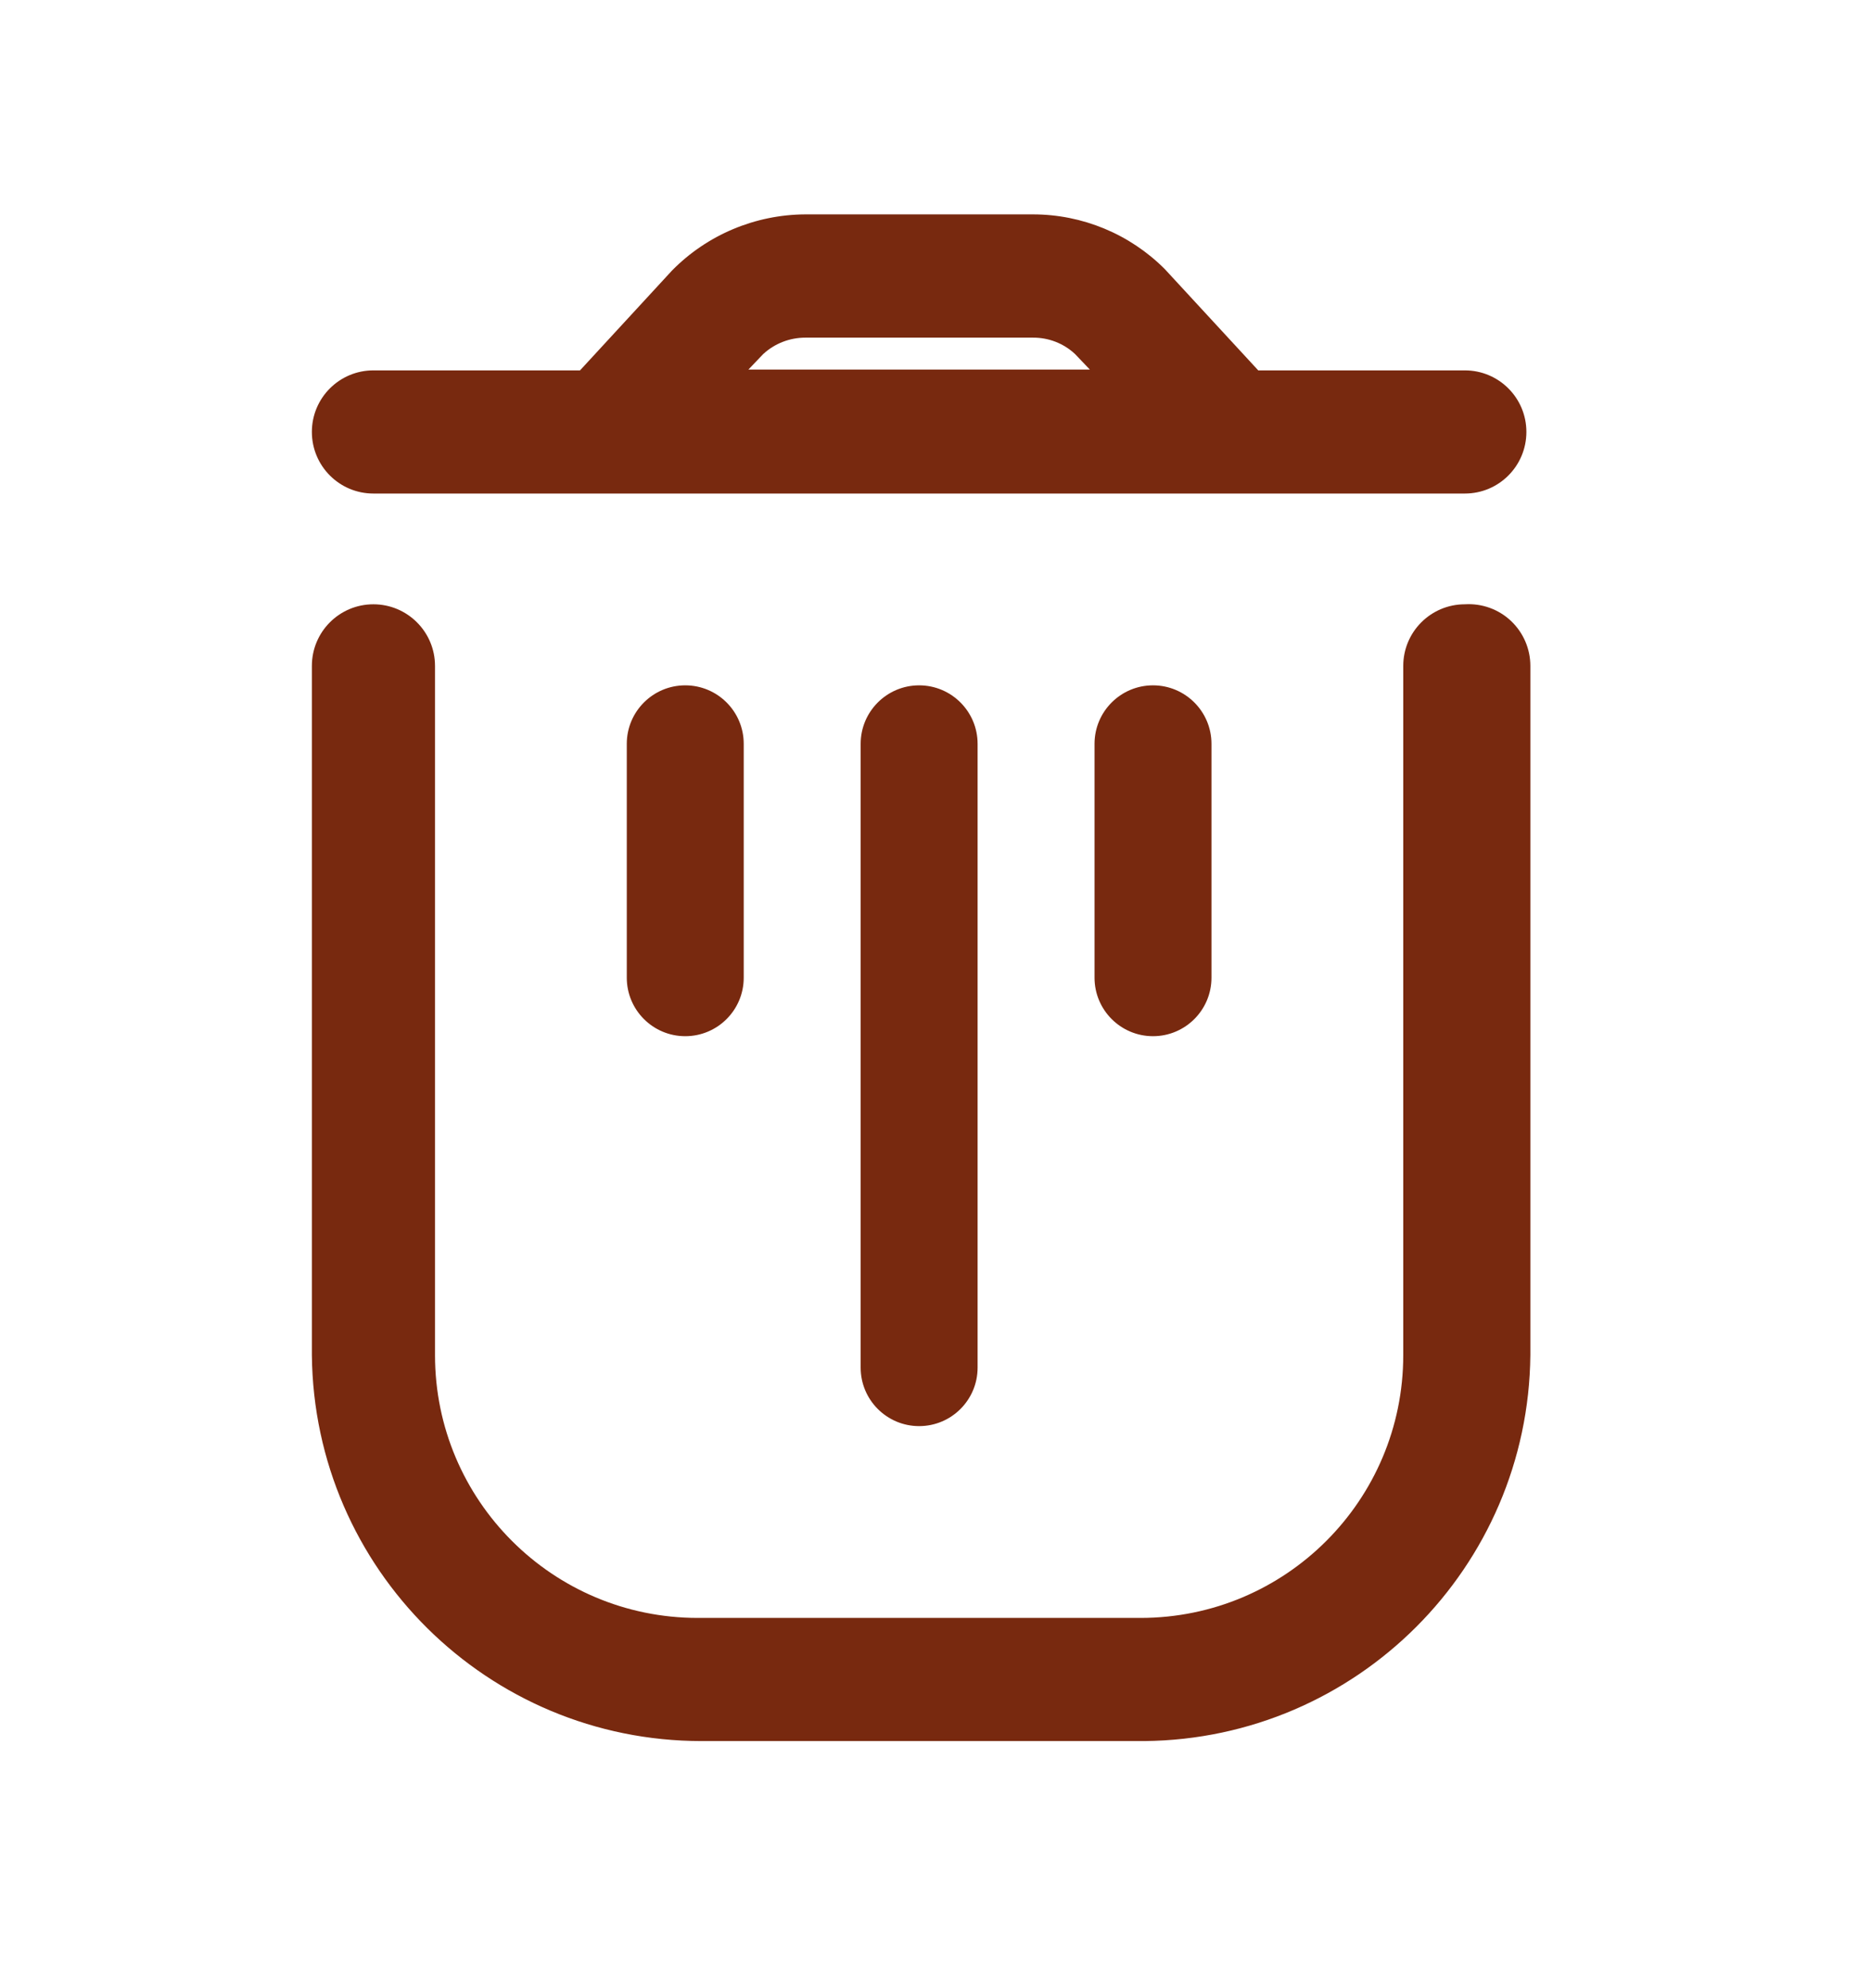 <svg width="16" height="17" viewBox="0 0 16 17" fill="none" xmlns="http://www.w3.org/2000/svg">
<g id="Interface essential/Trash">
<g id="Icon">
<path d="M12.527 5.167C12.236 5.167 12 5.403 12 5.694V11.587C12 12.828 10.994 13.834 9.753 13.834H5.967C4.726 13.834 3.72 12.828 3.72 11.587V5.694C3.72 5.403 3.484 5.167 3.193 5.167C2.902 5.167 2.667 5.403 2.667 5.694V11.587C2.685 13.415 4.172 14.887 6 14.887H9.787C11.602 14.869 13.069 13.402 13.087 11.587V5.694C13.087 5.548 13.027 5.409 12.921 5.309C12.815 5.209 12.672 5.158 12.527 5.167Z" fill="#78290F"/>
<path fill-rule="evenodd" clip-rule="evenodd" d="M12.527 4.22H3.193C2.902 4.22 2.667 3.984 2.667 3.693C2.667 3.403 2.902 3.167 3.193 3.167H4.96L5.747 2.313C6.047 2.008 6.458 1.835 6.887 1.833H8.833C9.256 1.833 9.661 2.001 9.96 2.3L10.76 3.167H12.527C12.818 3.167 13.053 3.403 13.053 3.693C13.053 3.984 12.818 4.22 12.527 4.22ZM8.833 2.887H6.887C6.753 2.887 6.625 2.937 6.527 3.027L6.4 3.16H9.32L9.193 3.027C9.096 2.936 8.967 2.886 8.833 2.887Z" fill="#78290F"/>
<path d="M5.36 6.36V8.36C5.36 8.636 5.584 8.86 5.86 8.86C6.136 8.86 6.36 8.636 6.36 8.36V6.36C6.36 6.084 6.136 5.86 5.86 5.86C5.584 5.86 5.36 6.084 5.36 6.36Z" fill="#78290F"/>
<path d="M7.36 6.36V11.694C7.36 11.97 7.584 12.194 7.86 12.194C8.136 12.194 8.36 11.97 8.36 11.694V6.36C8.36 6.084 8.136 5.86 7.86 5.86C7.584 5.86 7.36 6.084 7.36 6.36Z" fill="#78290F"/>
<path d="M9.36 6.36V8.36C9.36 8.636 9.584 8.86 9.86 8.86C10.136 8.86 10.36 8.636 10.36 8.36V6.36C10.36 6.084 10.136 5.86 9.86 5.86C9.584 5.86 9.36 6.084 9.36 6.36Z" fill="#78290F"/>
</g>
</g>
</svg>

